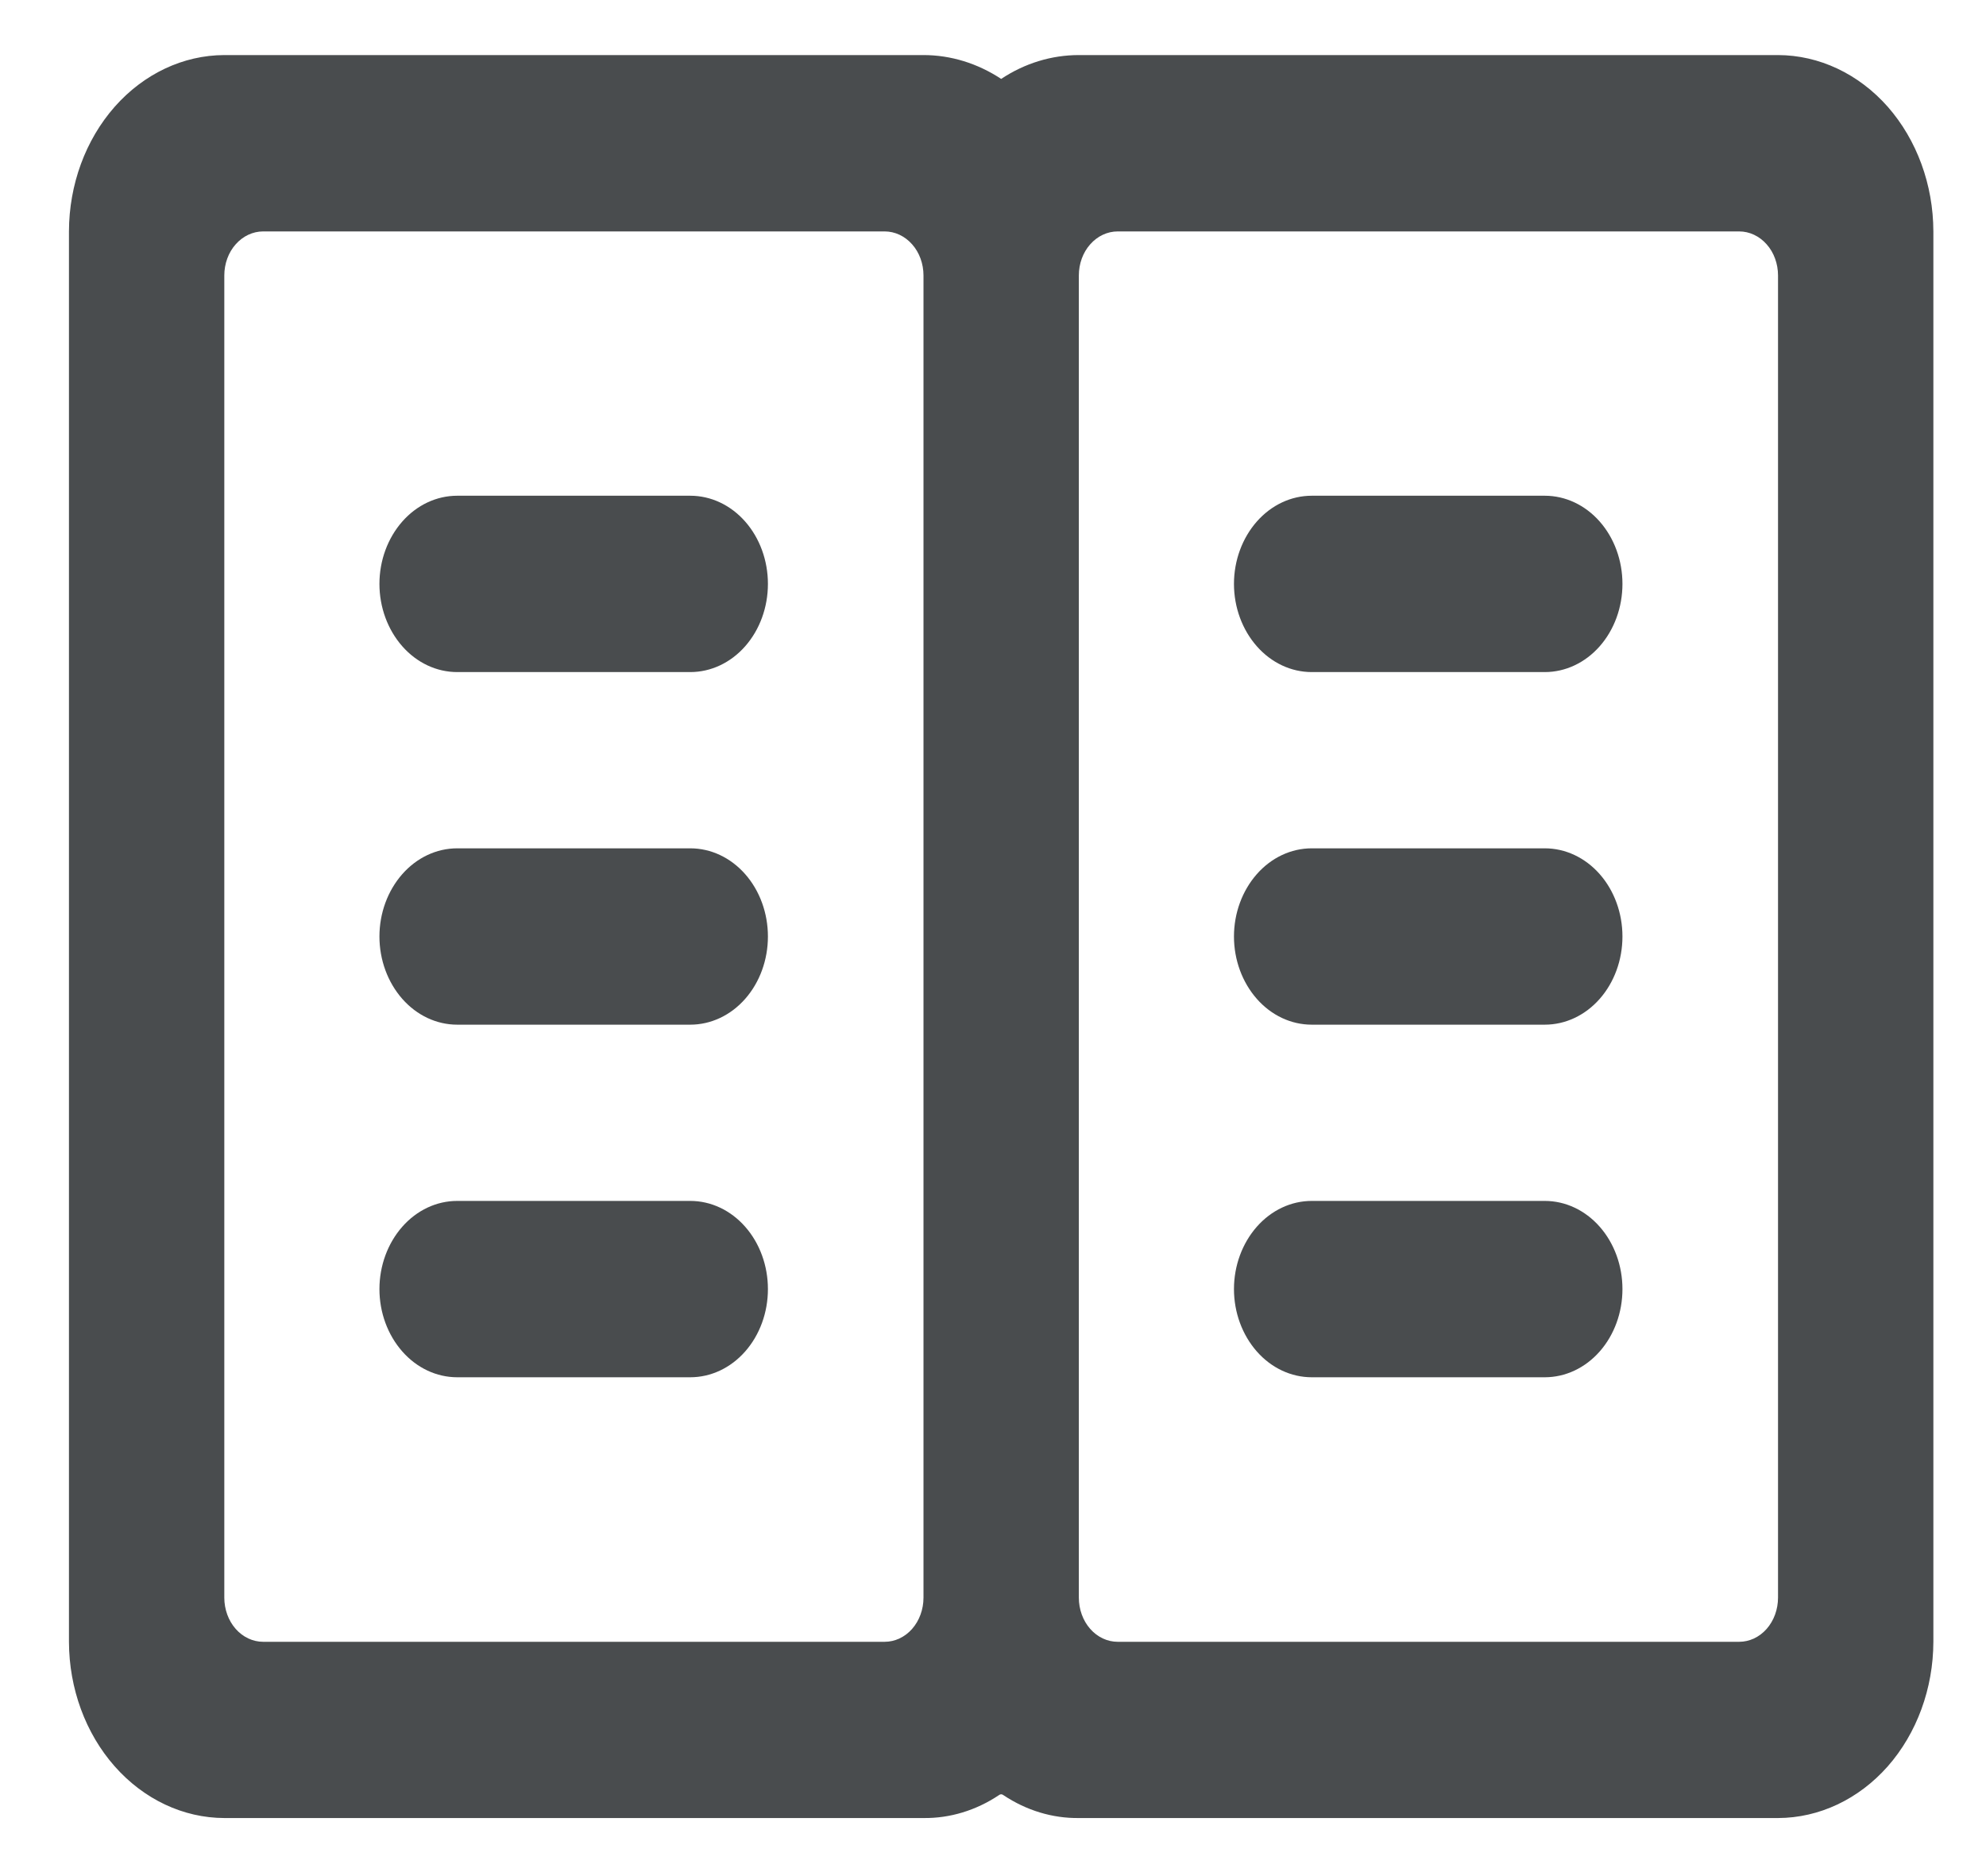 <svg width="18" height="17" viewBox="0 0 18 17" fill="none" xmlns="http://www.w3.org/2000/svg">
<path fill-rule="evenodd" clip-rule="evenodd" d="M6.256 6.09H4.144C3.957 6.09 3.778 6.006 3.646 5.856C3.514 5.706 3.439 5.503 3.439 5.291C3.439 5.079 3.514 4.876 3.646 4.726C3.778 4.576 3.957 4.492 4.144 4.492H6.256C6.443 4.492 6.622 4.576 6.754 4.726C6.886 4.876 6.96 5.079 6.96 5.291C6.96 5.503 6.886 5.706 6.754 5.856C6.622 6.006 6.443 6.09 6.256 6.09V6.09ZM6.256 9.285H4.144C3.957 9.285 3.778 9.201 3.646 9.051C3.514 8.901 3.439 8.698 3.439 8.486C3.439 8.274 3.514 8.071 3.646 7.921C3.778 7.771 3.957 7.687 4.144 7.687H6.256C6.443 7.687 6.622 7.771 6.754 7.921C6.886 8.071 6.96 8.274 6.96 8.486C6.96 8.698 6.886 8.901 6.754 9.051C6.622 9.201 6.443 9.285 6.256 9.285V9.285ZM6.256 12.48H4.144C3.957 12.48 3.778 12.396 3.646 12.246C3.514 12.096 3.439 11.893 3.439 11.681C3.439 11.469 3.514 11.266 3.646 11.116C3.778 10.966 3.957 10.882 4.144 10.882H6.256C6.443 10.882 6.622 10.966 6.754 11.116C6.886 11.266 6.96 11.469 6.96 11.681C6.96 11.893 6.886 12.096 6.754 12.246C6.622 12.396 6.443 12.48 6.256 12.48V12.48ZM11.889 6.09H14.001C14.188 6.09 14.367 6.006 14.499 5.856C14.631 5.706 14.705 5.503 14.705 5.291C14.705 5.079 14.631 4.876 14.499 4.726C14.367 4.576 14.188 4.492 14.001 4.492H11.889C11.702 4.492 11.523 4.576 11.391 4.726C11.259 4.876 11.184 5.079 11.184 5.291C11.184 5.503 11.259 5.706 11.391 5.856C11.523 6.006 11.702 6.09 11.889 6.09V6.09ZM11.889 9.285H14.001C14.188 9.285 14.367 9.201 14.499 9.051C14.631 8.901 14.705 8.698 14.705 8.486C14.705 8.274 14.631 8.071 14.499 7.921C14.367 7.771 14.188 7.687 14.001 7.687H11.889C11.702 7.687 11.523 7.771 11.391 7.921C11.259 8.071 11.184 8.274 11.184 8.486C11.184 8.698 11.259 8.901 11.391 9.051C11.523 9.201 11.702 9.285 11.889 9.285V9.285ZM11.889 12.48H14.001C14.188 12.48 14.367 12.396 14.499 12.246C14.631 12.096 14.705 11.893 14.705 11.681C14.705 11.469 14.631 11.266 14.499 11.116C14.367 10.966 14.188 10.882 14.001 10.882H11.889C11.702 10.882 11.523 10.966 11.391 11.116C11.259 11.266 11.184 11.469 11.184 11.681C11.184 11.893 11.259 12.096 11.391 12.246C11.523 12.396 11.702 12.48 11.889 12.48V12.48Z" fill="#494C4E"/>
<path fill-rule="evenodd" clip-rule="evenodd" d="M16.115 0.499H9.778C9.531 0.499 9.288 0.573 9.074 0.715C8.86 0.574 8.617 0.499 8.37 0.499H2.033C1.66 0.5 1.303 0.669 1.039 0.968C0.775 1.268 0.626 1.673 0.625 2.097L0.625 14.877C0.626 15.3 0.775 15.706 1.039 16.005C1.303 16.304 1.66 16.473 2.033 16.474H8.37C8.609 16.477 8.846 16.405 9.053 16.267C9.059 16.262 9.066 16.259 9.074 16.259C9.082 16.259 9.089 16.262 9.095 16.267C9.302 16.405 9.539 16.477 9.778 16.474H16.115C16.488 16.473 16.846 16.304 17.11 16.005C17.373 15.706 17.522 15.3 17.523 14.877V2.097C17.522 1.673 17.373 1.268 17.11 0.968C16.846 0.669 16.488 0.5 16.115 0.499V0.499ZM8.018 14.877H2.385C2.292 14.877 2.202 14.835 2.136 14.76C2.07 14.685 2.033 14.583 2.033 14.477V2.496C2.033 2.39 2.07 2.288 2.136 2.214C2.202 2.139 2.292 2.097 2.385 2.097H8.018C8.111 2.097 8.201 2.139 8.267 2.214C8.333 2.288 8.37 2.39 8.37 2.496V14.477C8.37 14.583 8.333 14.685 8.267 14.76C8.201 14.835 8.111 14.877 8.018 14.877ZM16.115 14.477C16.115 14.583 16.078 14.685 16.012 14.76C15.946 14.835 15.856 14.877 15.763 14.877H10.13C10.037 14.877 9.947 14.835 9.881 14.76C9.815 14.685 9.778 14.583 9.778 14.477V2.496C9.778 2.39 9.815 2.288 9.881 2.214C9.947 2.139 10.037 2.097 10.13 2.097H15.763C15.856 2.097 15.946 2.139 16.012 2.214C16.078 2.288 16.115 2.39 16.115 2.496V14.477Z" fill="#494C4E"/>
</svg>

